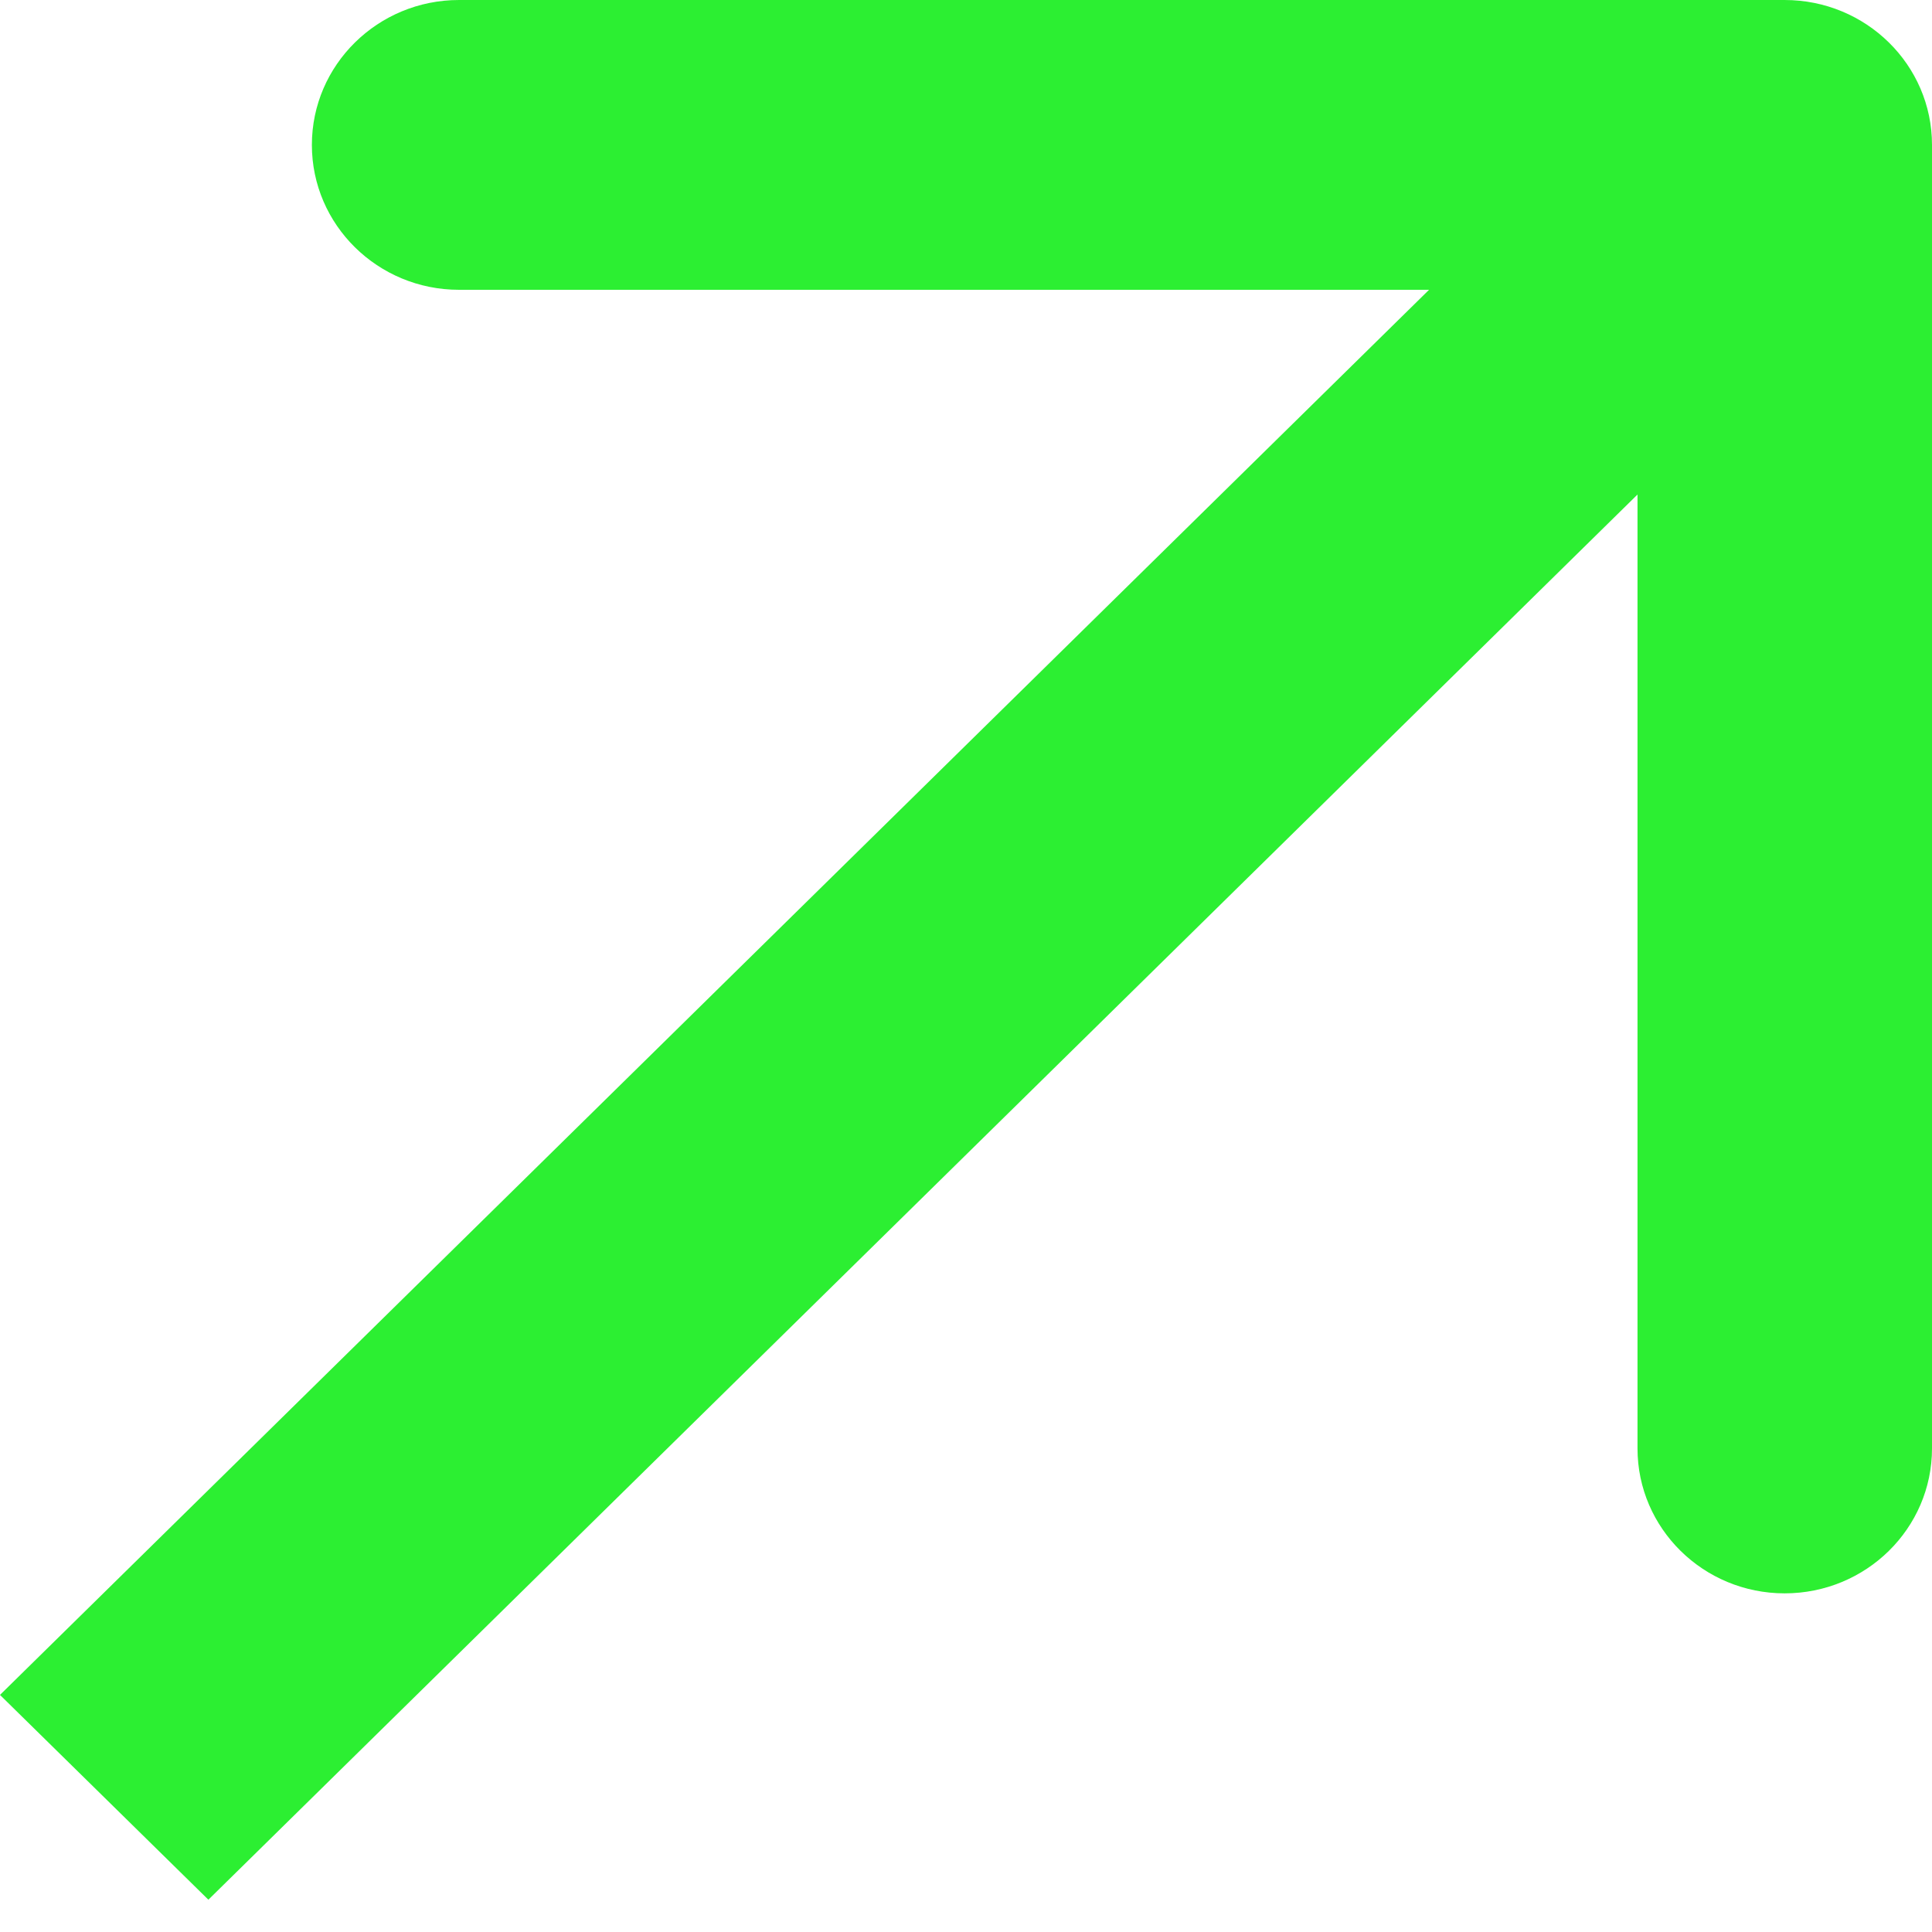 <svg width="7" height="7" viewBox="0 0 7 7" fill="none" xmlns="http://www.w3.org/2000/svg">
<path d="M7 0.525C7 0.235 6.761 1.44677e-05 6.466 1.4335e-05L1.663 1.47553e-05C1.369 1.45783e-05 1.13 0.235 1.13 0.525C1.13 0.815 1.369 1.05 1.663 1.05L5.933 1.05L5.933 5.248C5.933 5.538 6.172 5.773 6.466 5.773C6.761 5.773 7 5.538 7 5.248L7 0.525ZM0.755 6.883L6.844 0.896L6.089 0.154L-7.04085e-05 6.141L0.755 6.883Z" fill="#2CEF32"/>
</svg>
